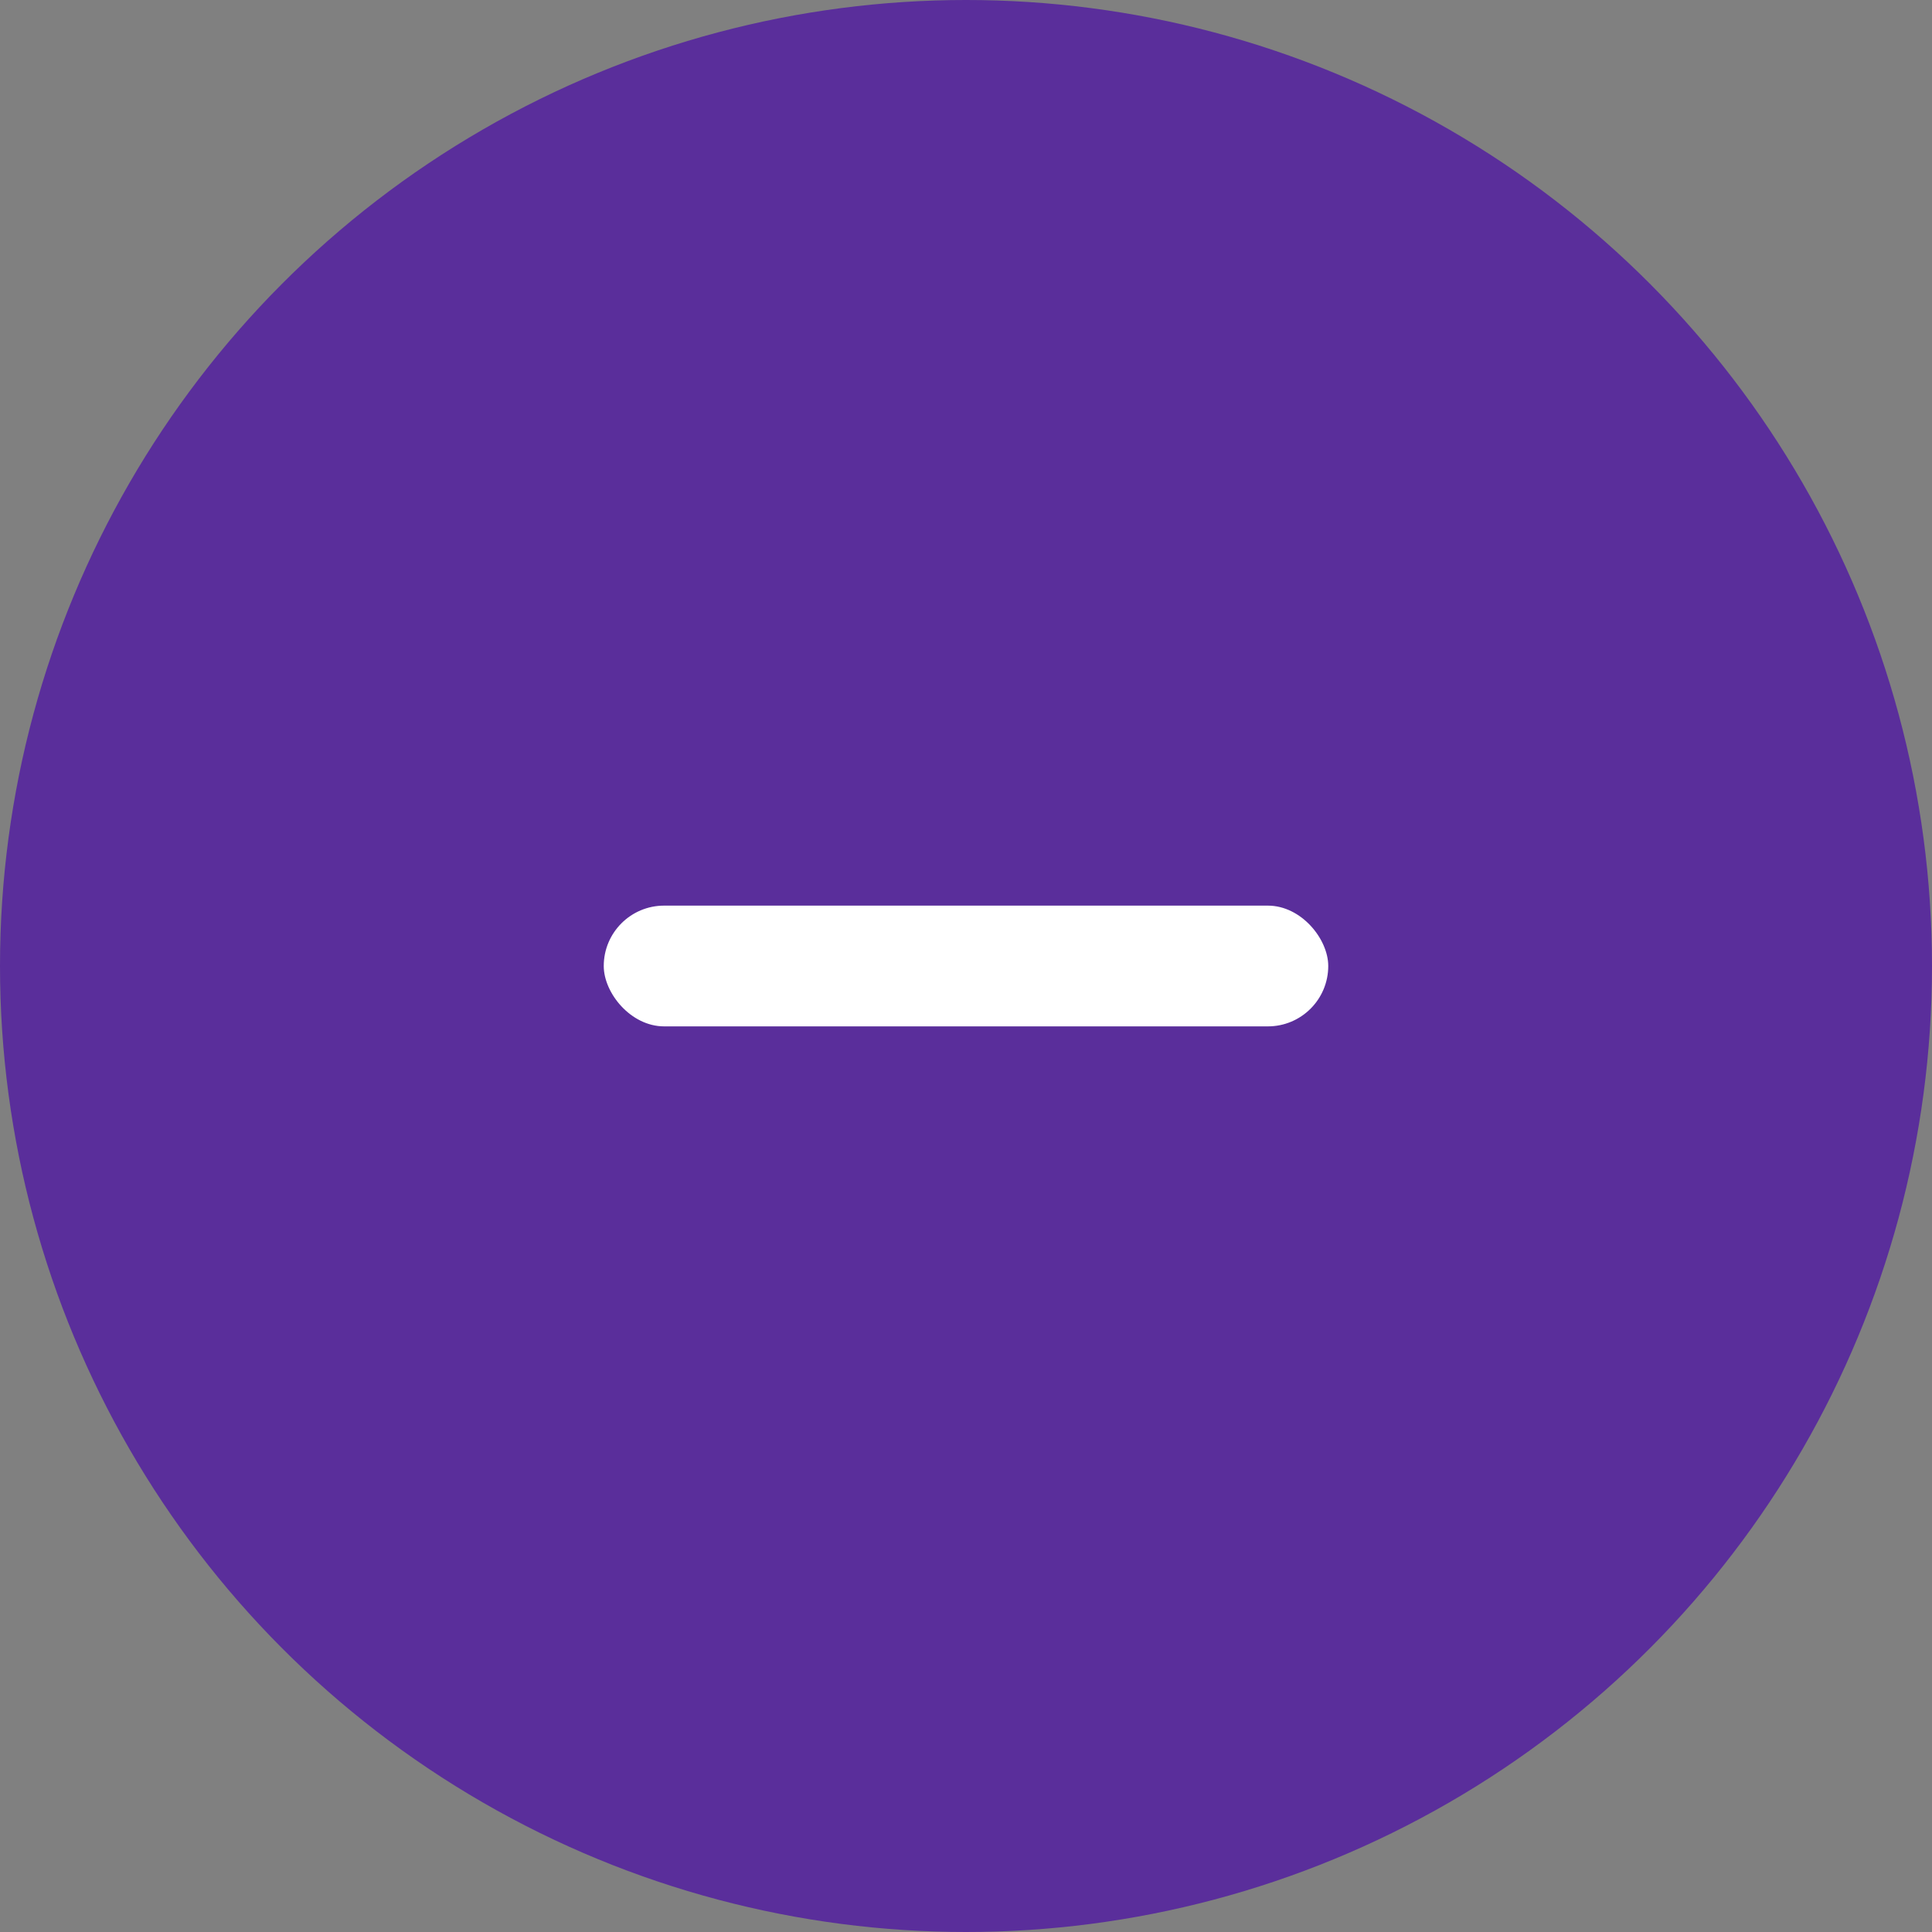 <?xml version="1.0" encoding="UTF-8"?>
<svg width="32px" height="32px" viewBox="0 0 32 32" version="1.1" xmlns="http://www.w3.org/2000/svg" xmlns:xlink="http://www.w3.org/1999/xlink">
    <rect x="0" y="0" width="32" height="32" fill="#808080" stroke="none"/>
    <!-- Generator: Sketch 52.6 (67491) - http://www.bohemiancoding.com/sketch -->
    <title>button-minus</title>
    <desc>Created with Sketch.</desc>
    <g id="Page-1" stroke="none" stroke-width="1" fill="none" fill-rule="evenodd">
        <g id="test-task" transform="translate(-166, -60)">
            <g id="controls" transform="translate(60, 60)">
                <g id="button-minus" transform="translate(106, 0)">
                    <circle id="Oval" fill="#5A2E9B" cx="16" cy="16" r="16"></circle>
                    <rect id="Rectangle-Copy" fill="#FFFFFF" x="10" y="15" width="12" height="2" rx="1"></rect>
                </g>
            </g>
        </g>
    </g>
</svg>